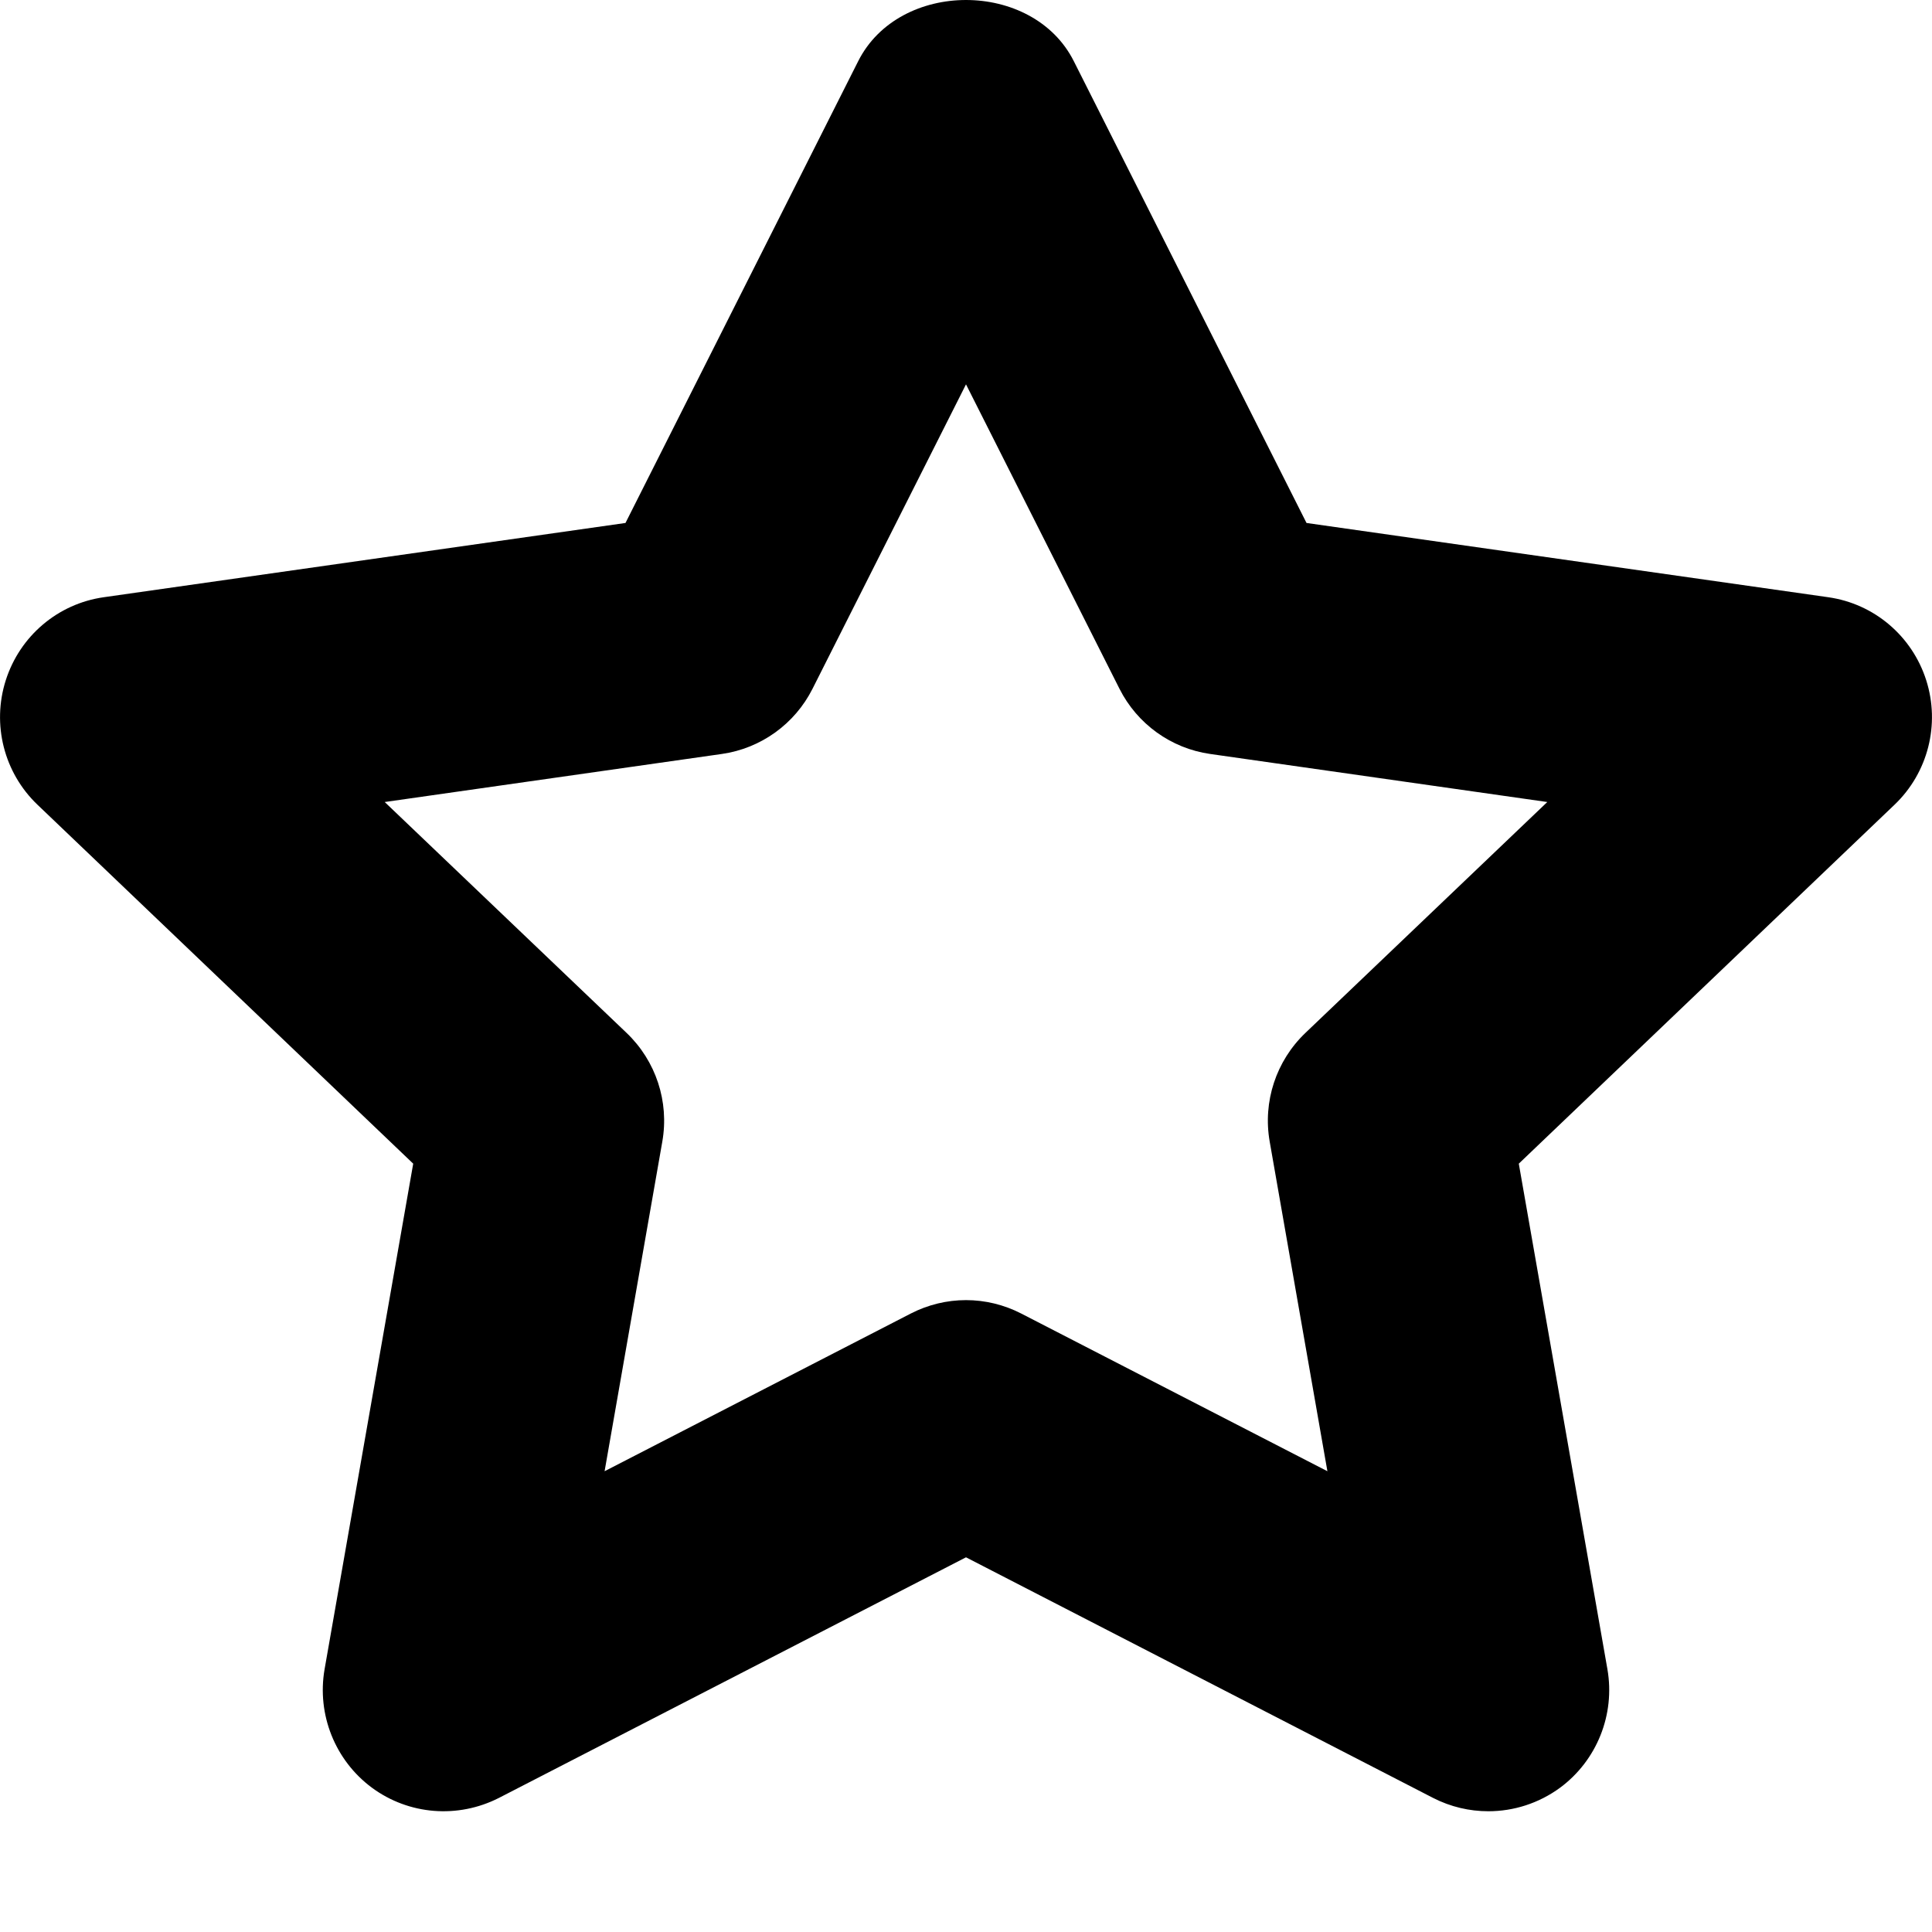 <svg id="star-16" viewBox="0 0 16 16" xmlns="http://www.w3.org/2000/svg">
	<path d="M8,10.767 C8.156,10.767 8.313,10.804 8.457,10.878 L10.993,12.184 L10.515,9.454 C10.457,9.123 10.568,8.786 10.811,8.554 L12.814,6.642 L10.022,6.244 C9.699,6.198 9.418,5.996 9.271,5.704 L8,3.183 L6.729,5.704 C6.582,5.996 6.301,6.198 5.978,6.244 L3.186,6.642 L5.189,8.554 C5.432,8.786 5.543,9.123 5.485,9.454 L5.007,12.184 L7.543,10.878 C7.687,10.804 7.844,10.767 8,10.767 M12.326,15 C12.17,15 12.014,14.964 11.869,14.89 L8,12.897 L4.131,14.89 C3.792,15.062 3.387,15.031 3.08,14.805 C2.775,14.579 2.623,14.199 2.688,13.824 L3.422,9.637 L0.311,6.665 C0.033,6.4 -0.069,5.999 0.048,5.633 C0.165,5.267 0.479,5 0.859,4.946 L5.18,4.331 L7.107,0.507 C7.447,-0.169 8.553,-0.169 8.893,0.507 L10.82,4.331 L15.141,4.946 C15.521,5 15.835,5.267 15.952,5.633 C16.069,5.999 15.967,6.4 15.689,6.665 L12.578,9.637 L13.312,13.824 C13.377,14.199 13.225,14.579 12.92,14.805 C12.744,14.934 12.536,15 12.326,15" />
</svg>
